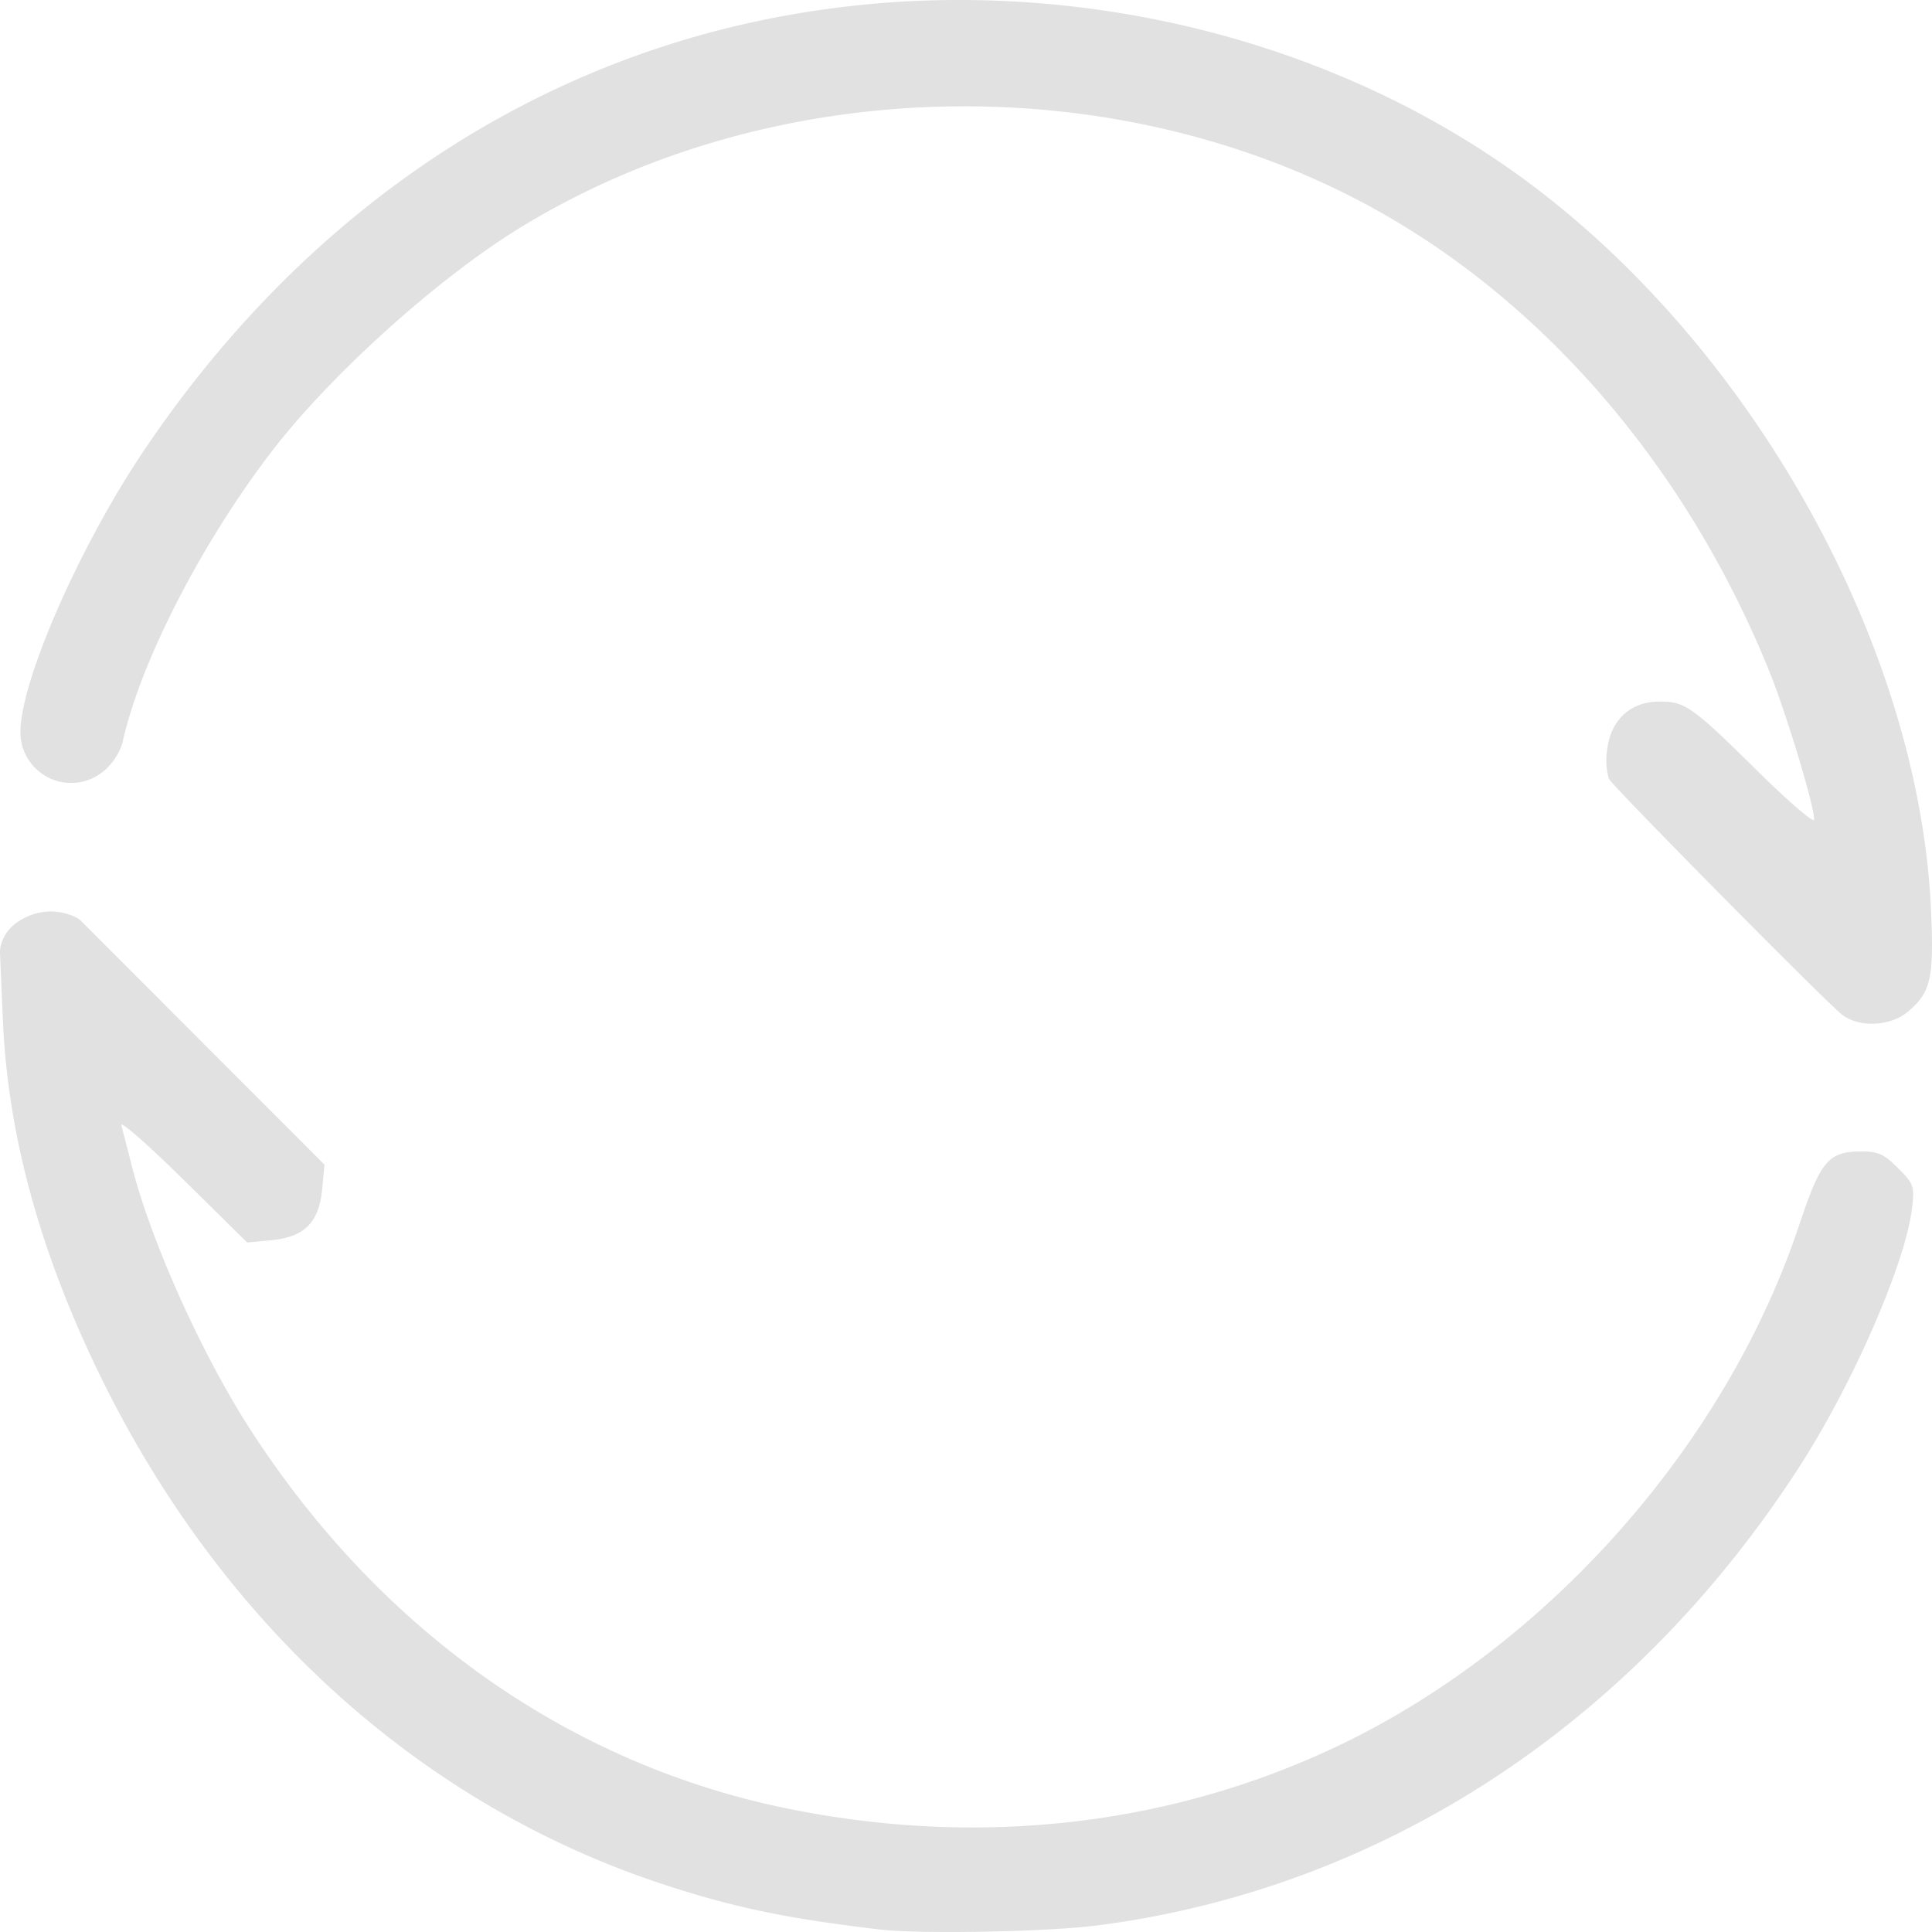 <svg xmlns="http://www.w3.org/2000/svg" style="isolation:isolate" width="16" height="16" version="1.1" id="svg44756"><defs id="defs44752"><style id="current-color-scheme" type="text/css"/></defs><path d="M7.92 0a8.023 8.023 0 0 0-1.711.189C4.185.638 2.435 1.877 1.182 3.746.651 4.54.169 5.643.169 6.065a.42.42 0 0 0 .699.313.498.498 0 0 0 .146-.226c.142-.654.644-1.637 1.226-2.4.486-.638 1.377-1.442 2.064-1.864C6.451.569 9.382.543 11.543 1.822c1.353.801 2.46 2.131 3.109 3.736.141.348.372 1.112.372 1.229 0 .034-.207-.144-.461-.394-.551-.544-.606-.583-.821-.583-.238 0-.404.153-.432.399a.56.56 0 0 0 .014.241c.041.072 1.791 1.843 1.93 1.952.14.11.4.099.546-.023.192-.162.218-.278.191-.856-.1-2.155-1.449-4.598-3.308-5.993C11.35.53 9.64-.005 7.92 0zM0 7.892l.024.557c.04.949.308 1.926.808 2.949 1.008 2.062 2.662 3.553 4.669 4.21.582.19 1.008.279 1.782.371.332.04 1.396.02 1.81-.034 2.351-.305 4.429-1.663 5.806-3.794.446-.69.882-1.69.936-2.148.021-.179.014-.199-.116-.329-.117-.117-.166-.139-.309-.138-.268.001-.333.079-.509.607-.602 1.807-2.06 3.463-3.781 4.297-1.395.675-2.987.863-4.582.541-1.811-.364-3.379-1.466-4.459-3.133-.406-.627-.83-1.569-.988-2.195l-.086-.334c-.012-.043.217.158.51.446l.532.525.201-.019c.273-.027.394-.147.42-.423l.019-.203-1.015-1.016L.657 7.613s-.193-.129-.431-.022c-.239.106-.226.3-.226.3v.001z" fill="currentColor" color="#e1e1e1" id="path44754"/></svg>